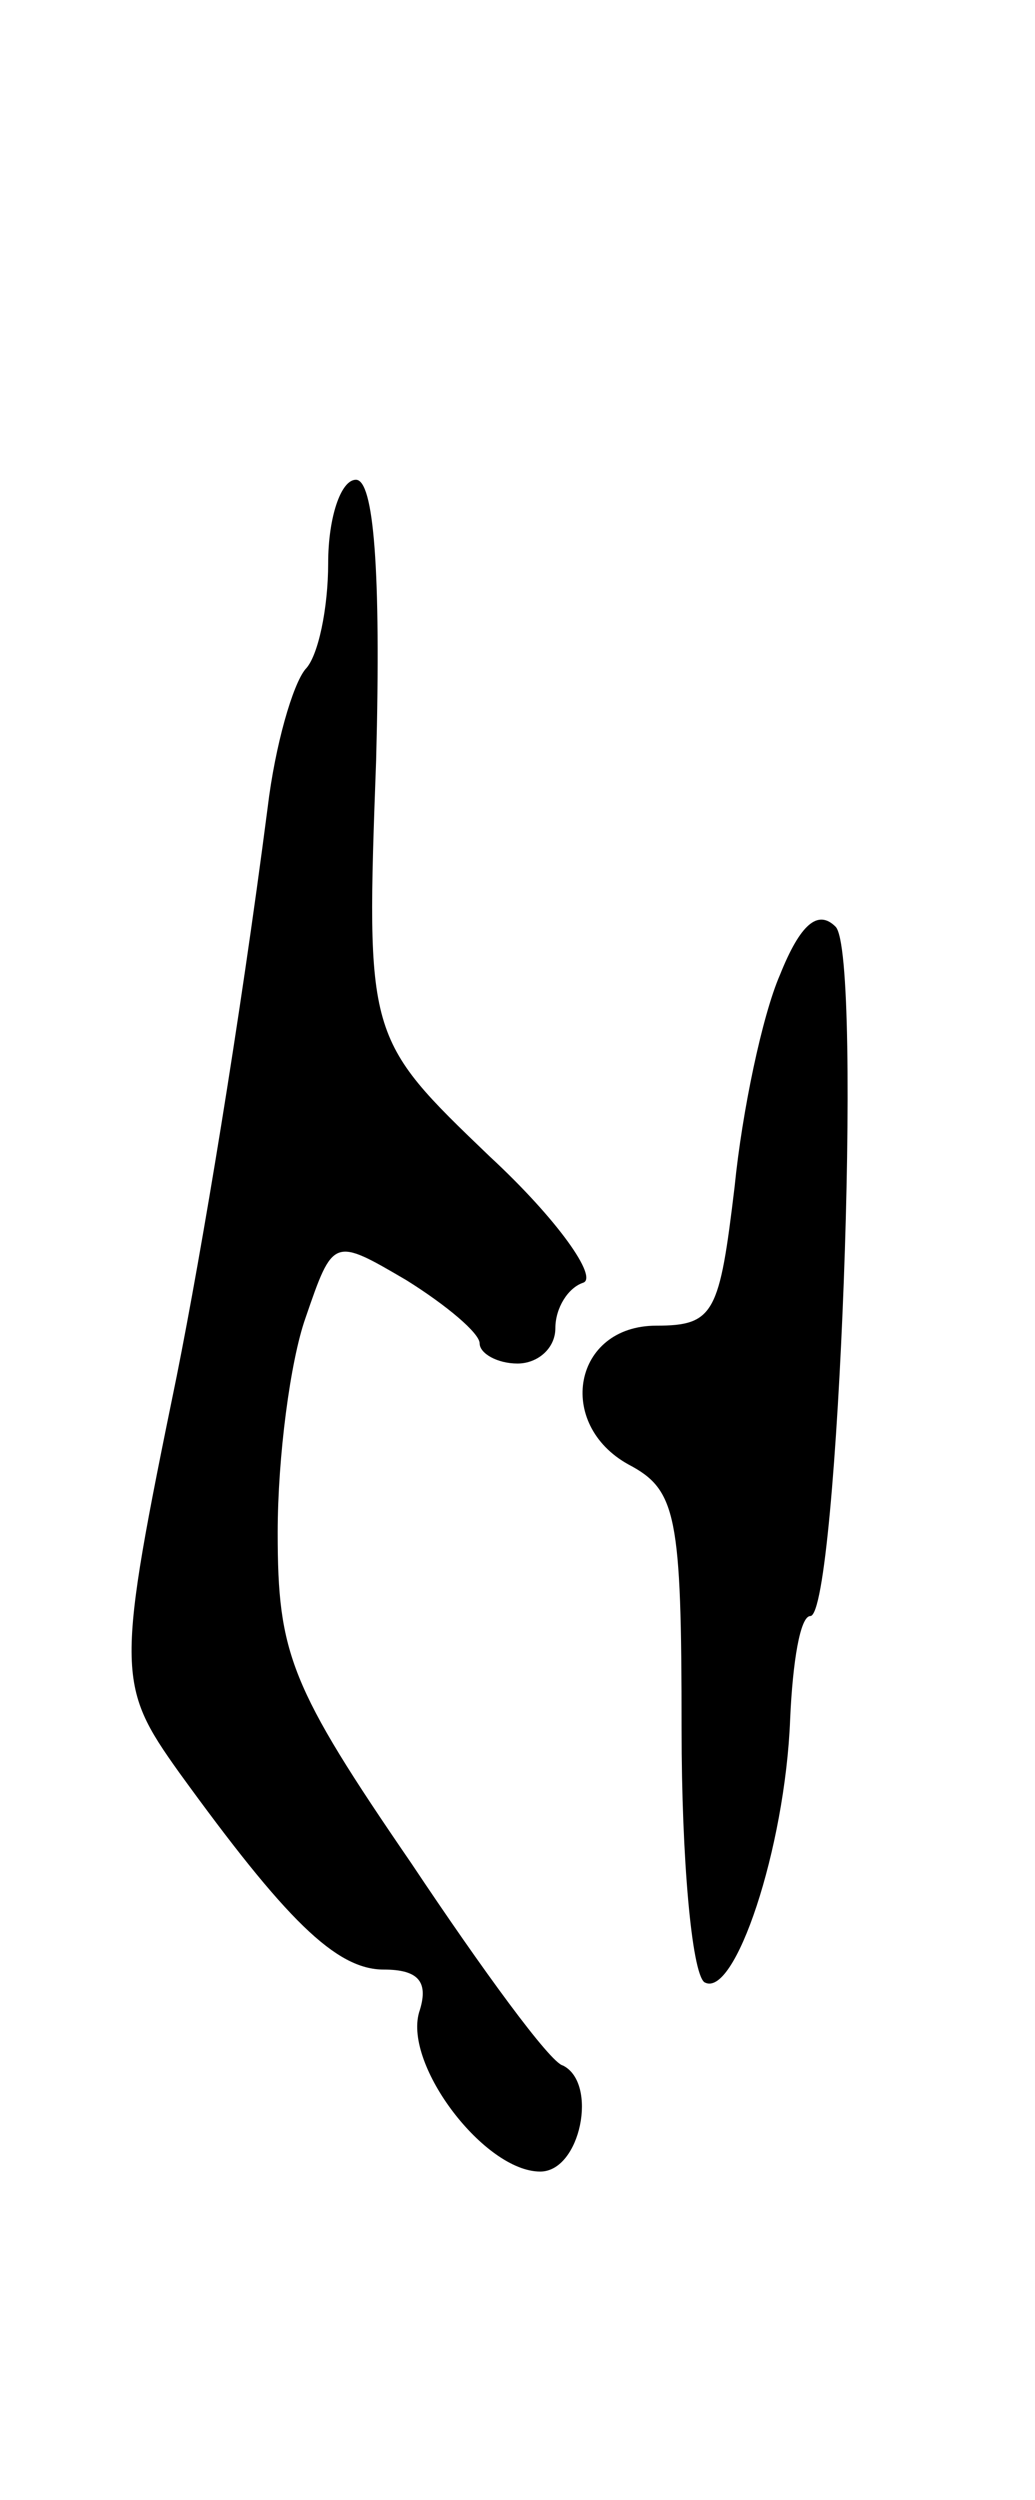<svg version="1.0" xmlns="http://www.w3.org/2000/svg"
 width="41pt" height="99pt" viewBox="0 0 41 99"
 preserveAspectRatio="xMidYMid meet">
<g transform="translate(0,99) scale(0.1,-0.1)"
fill="#000000" stroke="none">
<path d="M130 767 c0 -18 -4 -37 -9 -42 -5 -6 -12 -30 -15 -55 -11 -85 -26
-175 -36 -225 -24 -117 -24 -122 1 -157 42 -58 62 -78 81 -78 14 0 18 -5 14
-17 -6 -21 26 -63 48 -63 16 0 23 35 9 42 -5 1 -32 38 -60 80 -48 70 -53 83
-53 131 0 30 5 68 11 85 11 32 11 32 40 15 16 -10 29 -21 29 -25 0 -4 7 -8 15
-8 8 0 15 6 15 14 0 8 5 16 11 18 6 2 -10 25 -37 50 -49 47 -49 47 -45 157 2
76 -1 111 -8 111 -6 0 -11 -15 -11 -33z"/>
<path d="M309 604 c-7 -16 -15 -54 -18 -84 -6 -50 -8 -55 -31 -55 -33 0 -40
-39 -11 -55 19 -10 21 -20 21 -105 0 -51 4 -96 9 -100 12 -7 32 53 34 104 1
23 4 41 8 41 11 0 21 262 10 273 -7 7 -14 1 -22 -19z"/>
</g>
</svg>
